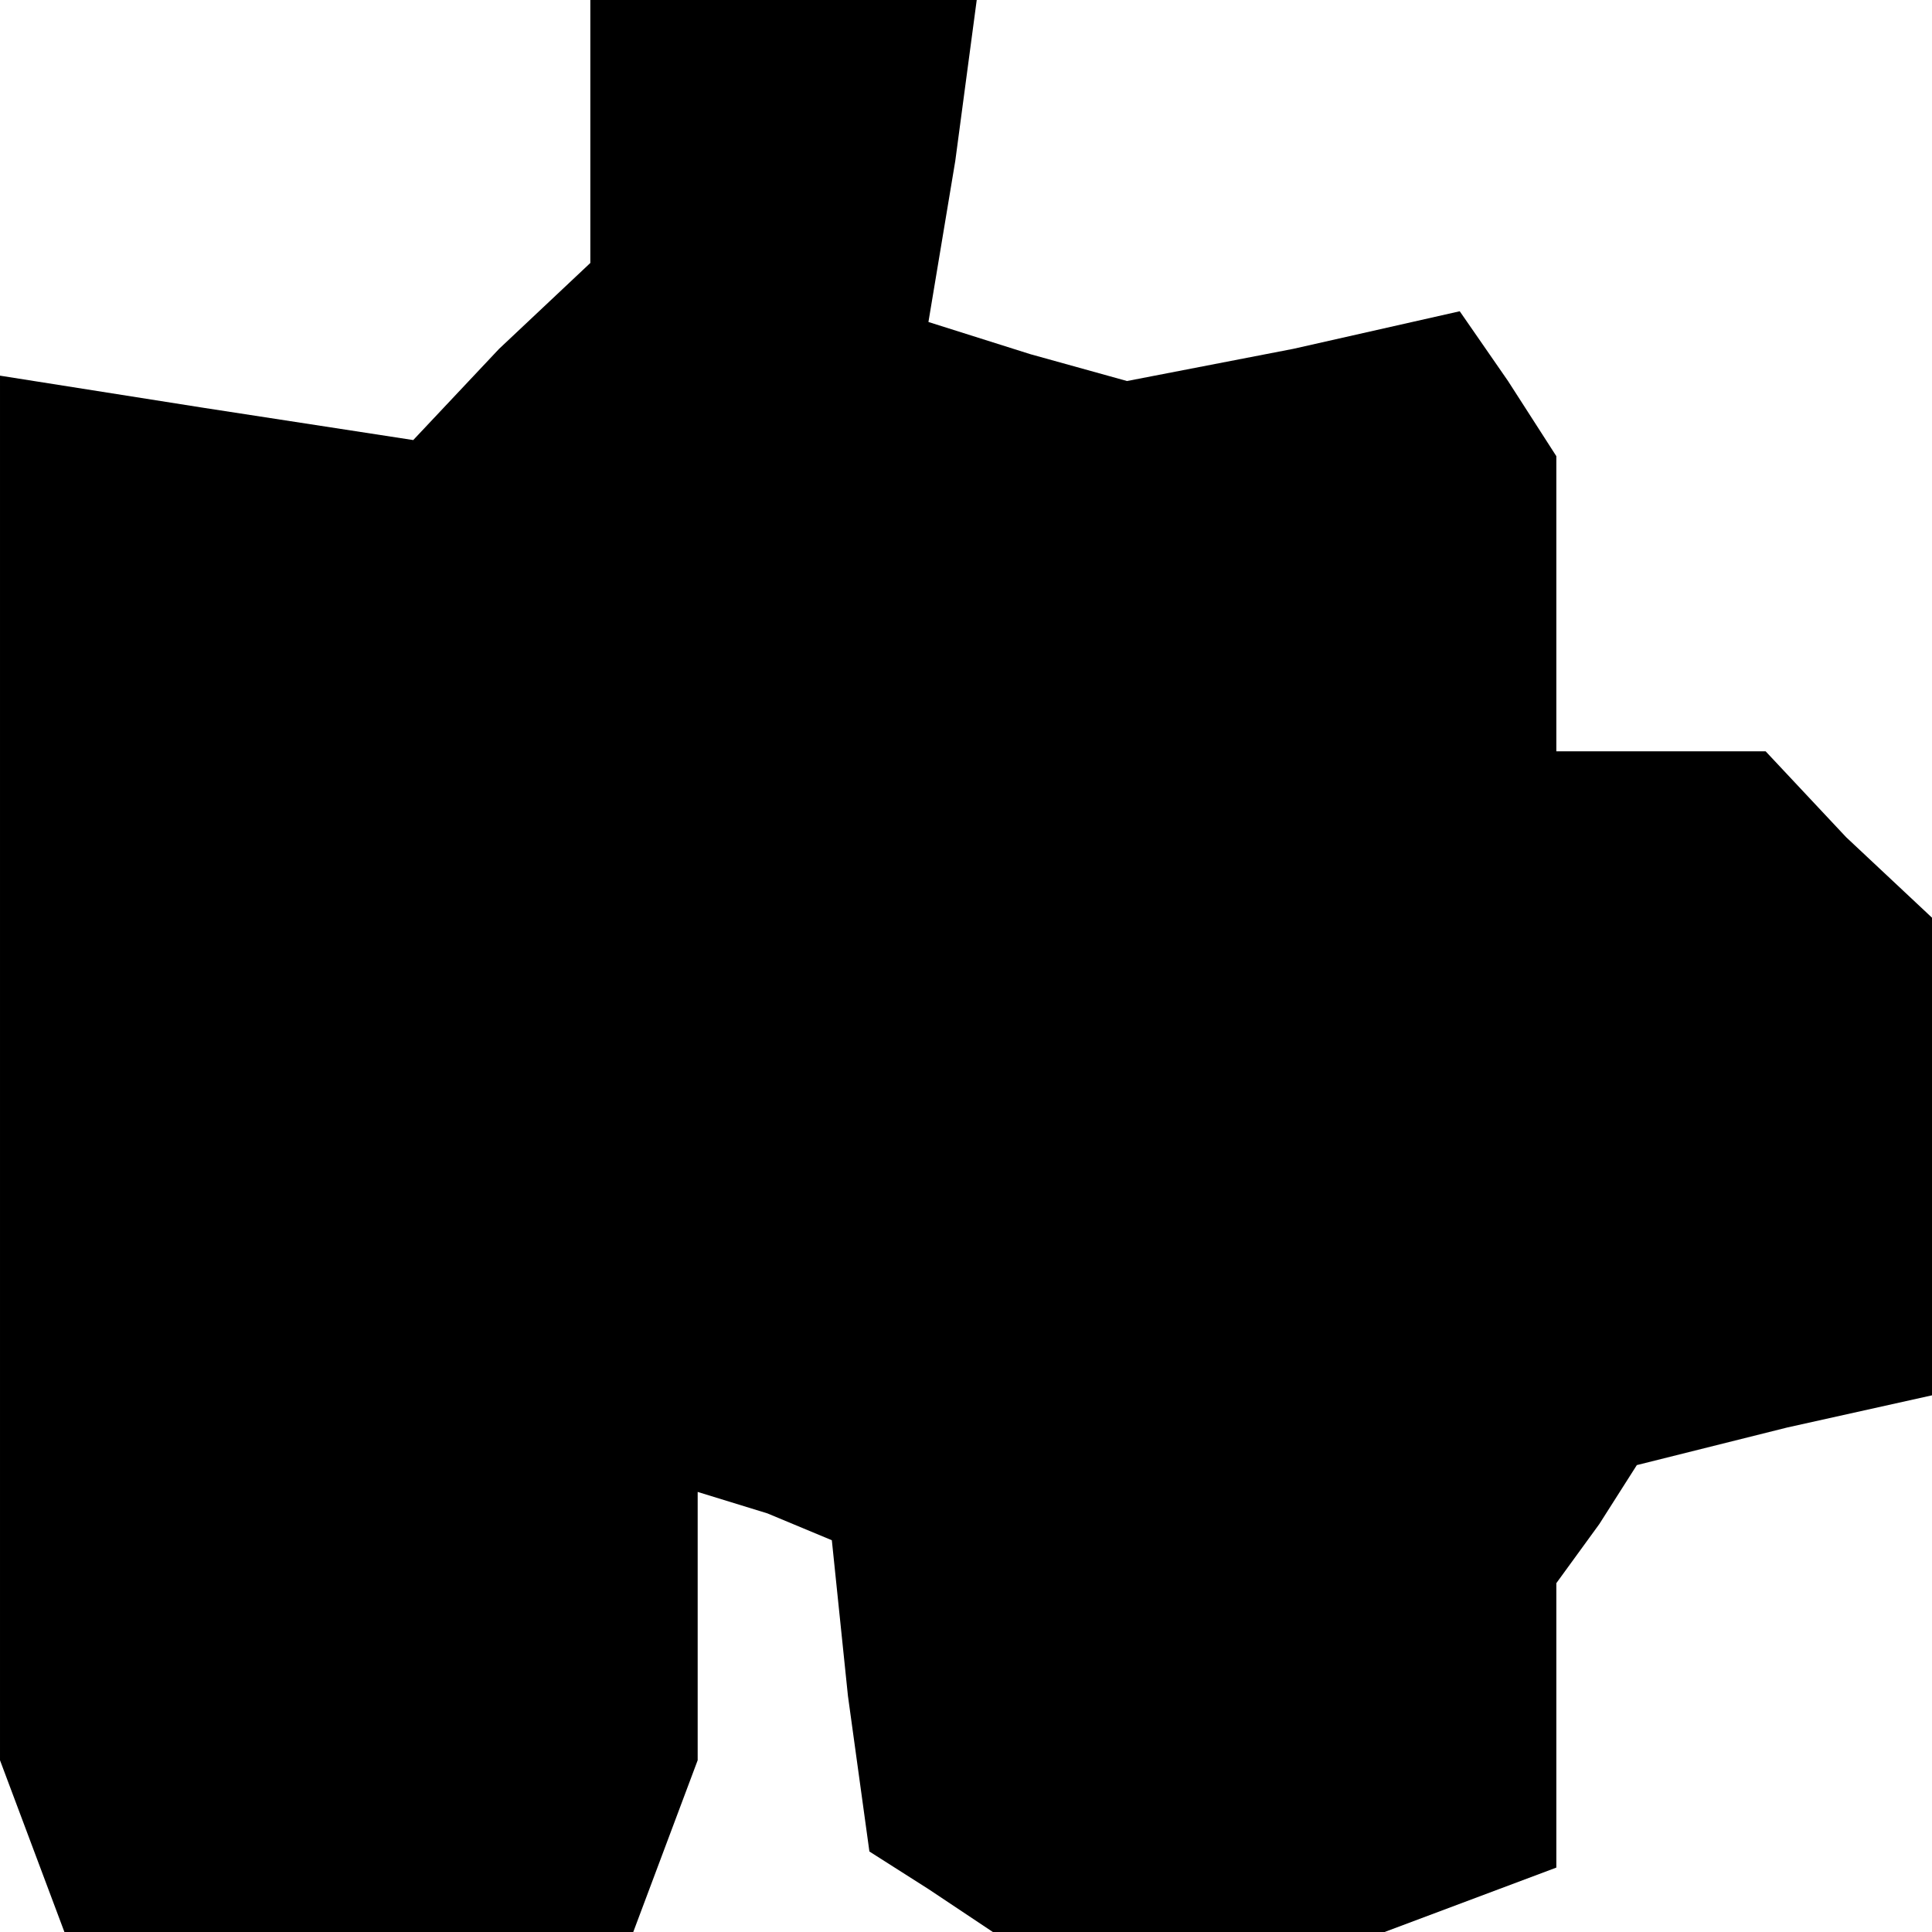 <?xml version="1.0" standalone="no"?>
<!DOCTYPE svg PUBLIC "-//W3C//DTD SVG 20010904//EN"
 "http://www.w3.org/TR/2001/REC-SVG-20010904/DTD/svg10.dtd">
<svg version="1.0" xmlns="http://www.w3.org/2000/svg"
 width="36pt" height="36pt" viewBox="0 0 36 36"
 preserveAspectRatio="xMidYMid meet">
<g transform="translate(0,36) scale(0.1,-0.1)"
fill="#000000" stroke="none">
<path d="M110 336 l0 -25 -17 -16 -16 -17 -39 6 -38 6 0 -129 0 -129 6 -16 6
-16 53 0 53 0 6 16 6 16 0 25 0 25 13 -4 12 -5 3 -29 4 -29 11 -7 12 -8 37 0
36 0 16 6 16 6 0 27 0 26 8 11 7 11 28 7 27 6 0 44 0 45 -16 15 -15 16 -20 0
-19 0 0 28 0 27 -9 14 -9 13 -31 -7 -31 -6 -18 5 -19 6 5 30 4 30 -36 0 -36 0
0 -24z"/>
</g>
</svg>
